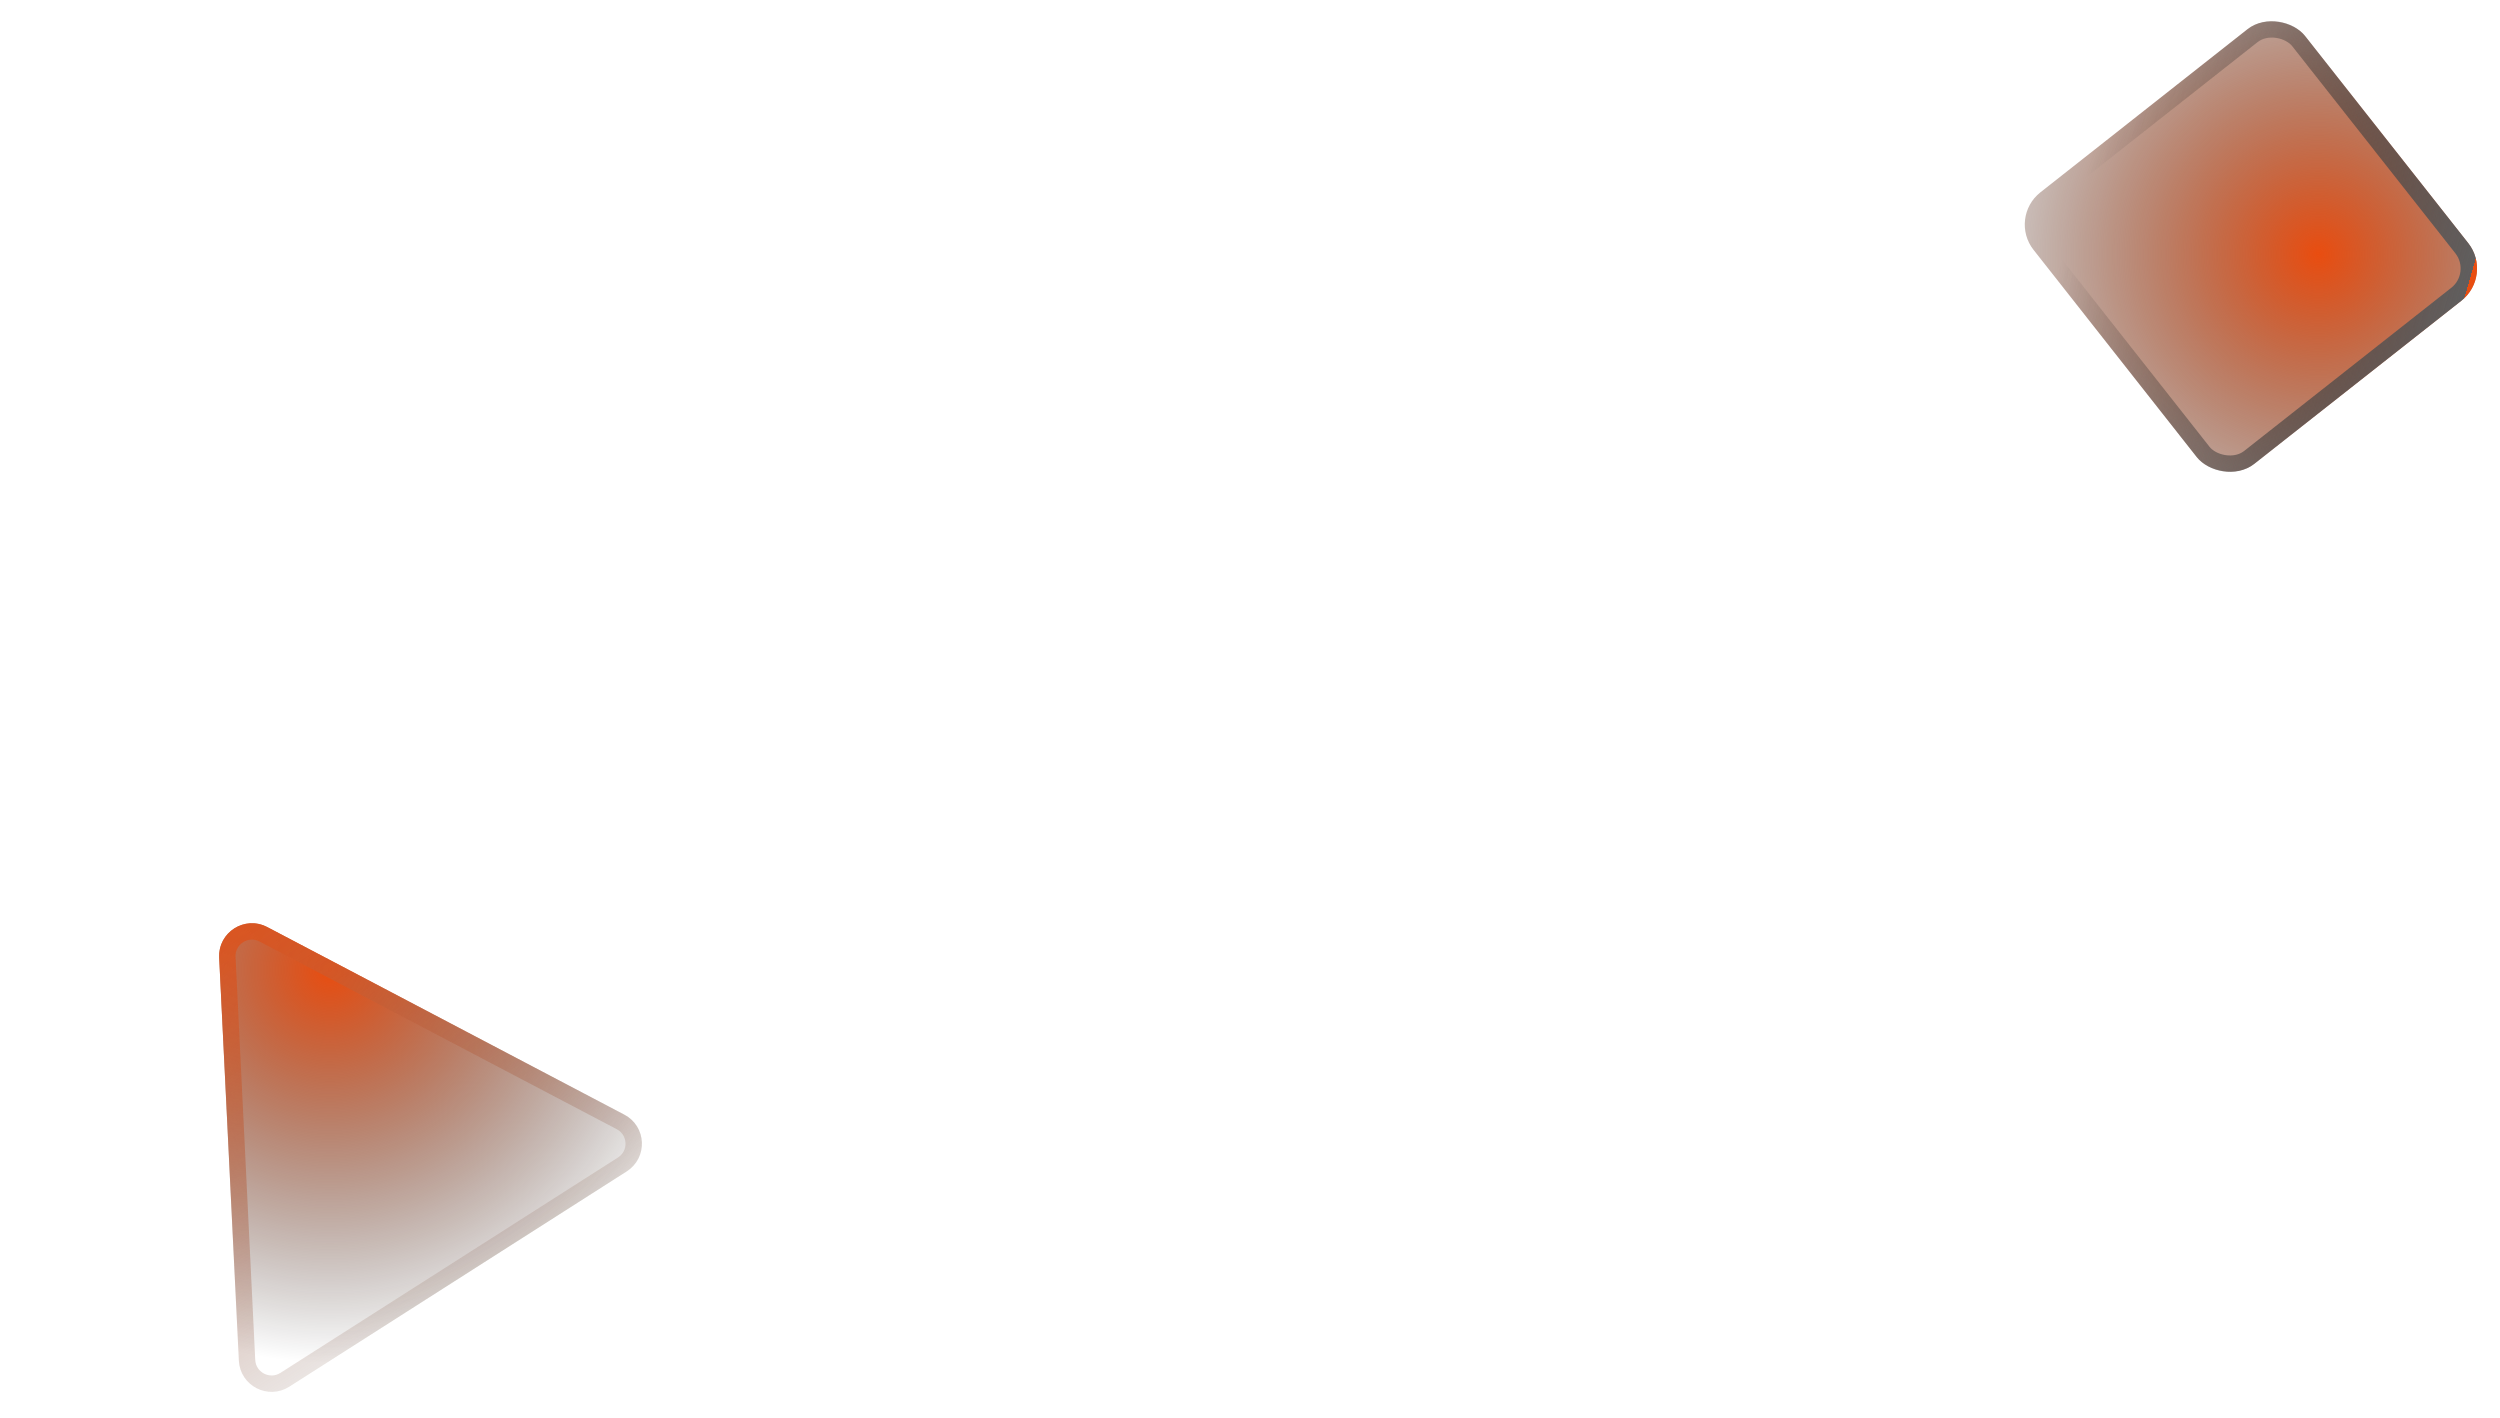 <svg width="305" height="173" viewBox="0 0 305 173" fill="none" xmlns="http://www.w3.org/2000/svg">
<g filter="url(#filter0_b_578_2246)">
<rect x="304.219" y="33.592" width="42.168" height="42.168" rx="5" transform="rotate(141.773 304.219 33.592)" fill="url(#paint0_radial_578_2246)"/>
<rect x="302.814" y="33.425" width="40.168" height="40.168" rx="4" transform="rotate(141.773 302.814 33.425)" stroke="url(#paint1_linear_578_2246)" stroke-width="2"/>
</g>
<g filter="url(#filter1_b_578_2246)">
<path d="M26.74 116.835C26.589 113.744 29.856 111.659 32.596 113.099L76.173 135.992C78.892 137.42 79.054 141.253 76.465 142.905L35.288 169.178C32.699 170.83 29.291 169.069 29.141 166.001L26.74 116.835Z" fill="url(#paint2_radial_578_2246)"/>
<path d="M27.739 116.786C27.626 114.468 30.076 112.905 32.131 113.984L75.708 136.877C77.747 137.948 77.868 140.823 75.927 142.062L34.75 168.335C32.808 169.574 30.252 168.253 30.14 165.952L27.739 116.786Z" stroke="url(#paint3_linear_578_2246)" stroke-width="2"/>
</g>
<defs>
<filter id="filter0_b_578_2246" x="244.023" y="-0.512" width="61.172" height="61.174" filterUnits="userSpaceOnUse" color-interpolation-filters="sRGB">
<feFlood flood-opacity="0" result="BackgroundImageFix"/>
<feGaussianBlur in="BackgroundImage" stdDeviation="1.5"/>
<feComposite in2="SourceAlpha" operator="in" result="effect1_backgroundBlur_578_2246"/>
<feBlend mode="normal" in="SourceGraphic" in2="effect1_backgroundBlur_578_2246" result="shape"/>
</filter>
<filter id="filter1_b_578_2246" x="23.734" y="109.633" width="57.578" height="63.18" filterUnits="userSpaceOnUse" color-interpolation-filters="sRGB">
<feFlood flood-opacity="0" result="BackgroundImageFix"/>
<feGaussianBlur in="BackgroundImage" stdDeviation="1.5"/>
<feComposite in2="SourceAlpha" operator="in" result="effect1_backgroundBlur_578_2246"/>
<feBlend mode="normal" in="SourceGraphic" in2="effect1_backgroundBlur_578_2246" result="shape"/>
</filter>
<radialGradient id="paint0_radial_578_2246" cx="0" cy="0" r="1" gradientUnits="userSpaceOnUse" gradientTransform="translate(319.479 48.852) rotate(56.115) scale(65.549)">
<stop stop-color="#E94D10"/>
<stop offset="0.777" stop-color="#050505" stop-opacity="0"/>
</radialGradient>
<linearGradient id="paint1_linear_578_2246" x1="305.908" y1="32.76" x2="334.213" y2="72.176" gradientUnits="userSpaceOnUse">
<stop stop-color="#E94D10"/>
<stop offset="0" stop-color="#605E5E"/>
<stop offset="1" stop-color="#101010" stop-opacity="0"/>
</linearGradient>
<radialGradient id="paint2_radial_578_2246" cx="0" cy="0" r="1" gradientUnits="userSpaceOnUse" gradientTransform="translate(40.153 118.338) rotate(105.142) scale(58.403 58.573)">
<stop stop-color="#E94D10"/>
<stop offset="0.821" stop-opacity="0"/>
</radialGradient>
<linearGradient id="paint3_linear_578_2246" x1="24.209" y1="106.41" x2="63.512" y2="168.008" gradientUnits="userSpaceOnUse">
<stop stop-color="#E94D10"/>
<stop offset="1" stop-color="#7D7D7D" stop-opacity="0"/>
</linearGradient>
</defs>
</svg>
